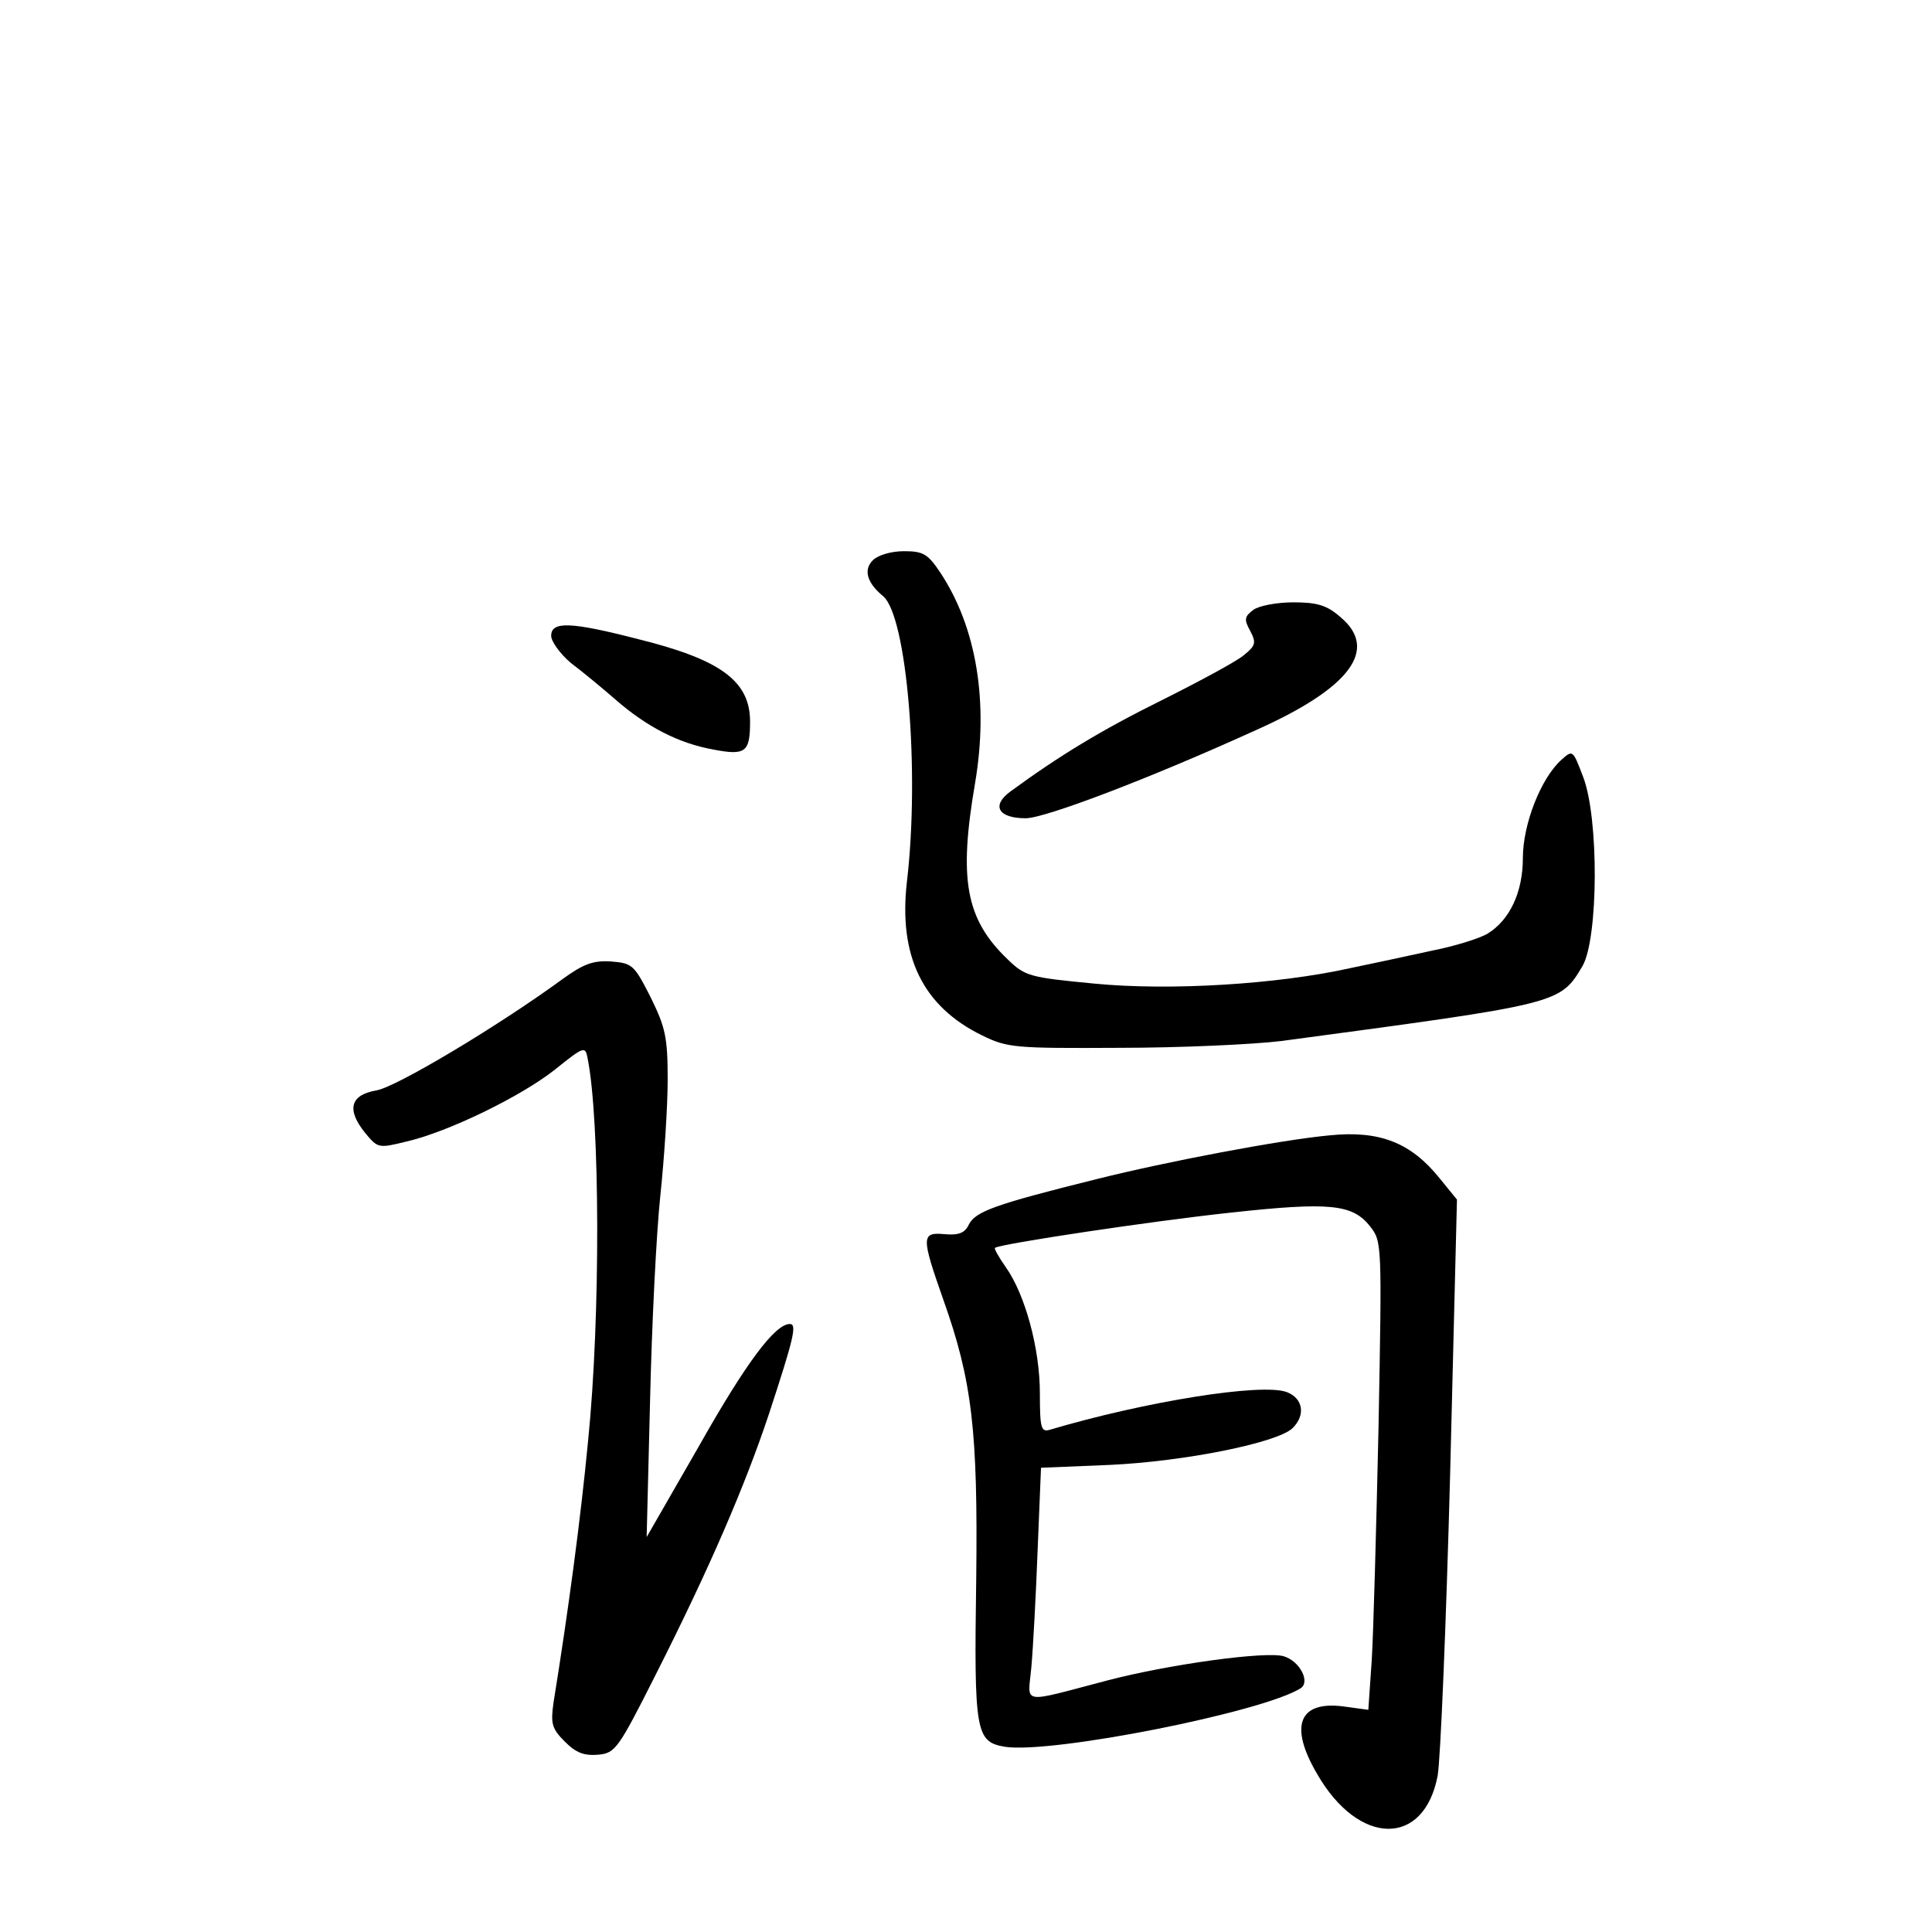 <?xml version="1.0" standalone="no"?>
<!DOCTYPE svg PUBLIC "-//W3C//DTD SVG 20010904//EN"
 "http://www.w3.org/TR/2001/REC-SVG-20010904/DTD/svg10.dtd">
<svg version="1.0" xmlns="http://www.w3.org/2000/svg"
 width="340pt" height="340pt" viewBox="0 0 340 340"
 preserveAspectRatio="xMidYMid meet">
<g transform="translate(0,340) scale(0.1,-0.1)"
fill="#000000" stroke="none">
<path d="M1536 2414 c-17 -17 -10 -40 18 -63 42 -35 65 -308 42 -503 -15 -131
28 -219 132 -270 45 -22 57 -23 242 -22 107 0 236 6 285 12 492 66 490 65 530
132 28 49 29 261 1 333 -18 47 -18 48 -38 30 -36 -32 -68 -113 -68 -173 0 -60
-23 -109 -62 -133 -13 -8 -57 -22 -98 -30 -41 -9 -106 -23 -145 -31 -126 -28
-315 -40 -449 -27 -115 11 -122 13 -153 43 -74 71 -86 141 -57 310 24 142 3
273 -61 370 -22 33 -30 38 -64 38 -23 0 -46 -7 -55 -16z"/>
<path d="M2206 2327 c-16 -12 -17 -17 -6 -37 11 -21 10 -26 -11 -43 -13 -11
-78 -46 -144 -79 -107 -53 -181 -98 -267 -161 -34 -25 -21 -47 27 -47 34 0
218 70 405 155 166 74 217 142 149 199 -24 21 -41 26 -83 26 -29 0 -60 -6 -70
-13z"/>
<path d="M970 2281 c0 -10 16 -32 35 -48 20 -15 55 -44 78 -64 55 -48 111 -77
172 -88 57 -11 65 -5 65 49 0 71 -51 109 -196 145 -120 31 -154 32 -154 6z"/>
<path d="M990 1677 c-112 -82 -294 -191 -328 -196 -46 -8 -52 -34 -20 -74 23
-28 24 -28 73 -16 74 17 203 80 262 127 51 41 53 41 57 20 22 -108 23 -456 1
-673 -13 -137 -35 -301 -61 -462 -5 -36 -3 -45 20 -68 20 -20 34 -25 59 -23
30 3 35 10 102 143 94 186 156 330 198 456 44 134 50 159 37 159 -26 0 -77
-68 -160 -215 l-92 -160 6 240 c3 132 11 294 18 360 7 66 13 158 13 205 0 75
-4 92 -30 145 -29 57 -32 60 -70 63 -32 2 -49 -5 -85 -31z"/>
<path d="M2340 1402 c-86 -8 -286 -46 -410 -77 -181 -45 -213 -57 -225 -80 -7
-15 -18 -19 -42 -17 -42 4 -42 -4 -3 -115 51 -143 61 -232 58 -490 -4 -272 -1
-288 50 -297 82 -13 455 61 521 103 17 11 -1 47 -29 56 -30 10 -203 -14 -310
-42 -157 -41 -141 -44 -135 23 3 33 8 125 11 205 l6 146 121 5 c131 6 296 39
322 65 23 23 18 52 -10 63 -44 17 -252 -17 -417 -66 -16 -5 -18 3 -18 64 0 79
-26 174 -60 222 -12 17 -21 33 -19 34 9 7 275 47 415 62 174 19 214 15 245
-24 21 -27 21 -29 15 -352 -4 -179 -9 -364 -12 -412 l-6 -87 -44 6 c-78 10
-96 -34 -46 -119 73 -127 188 -129 212 -3 5 28 15 267 22 532 l12 482 -31 38
c-50 62 -105 84 -193 75z"/>
</g>
</svg>
